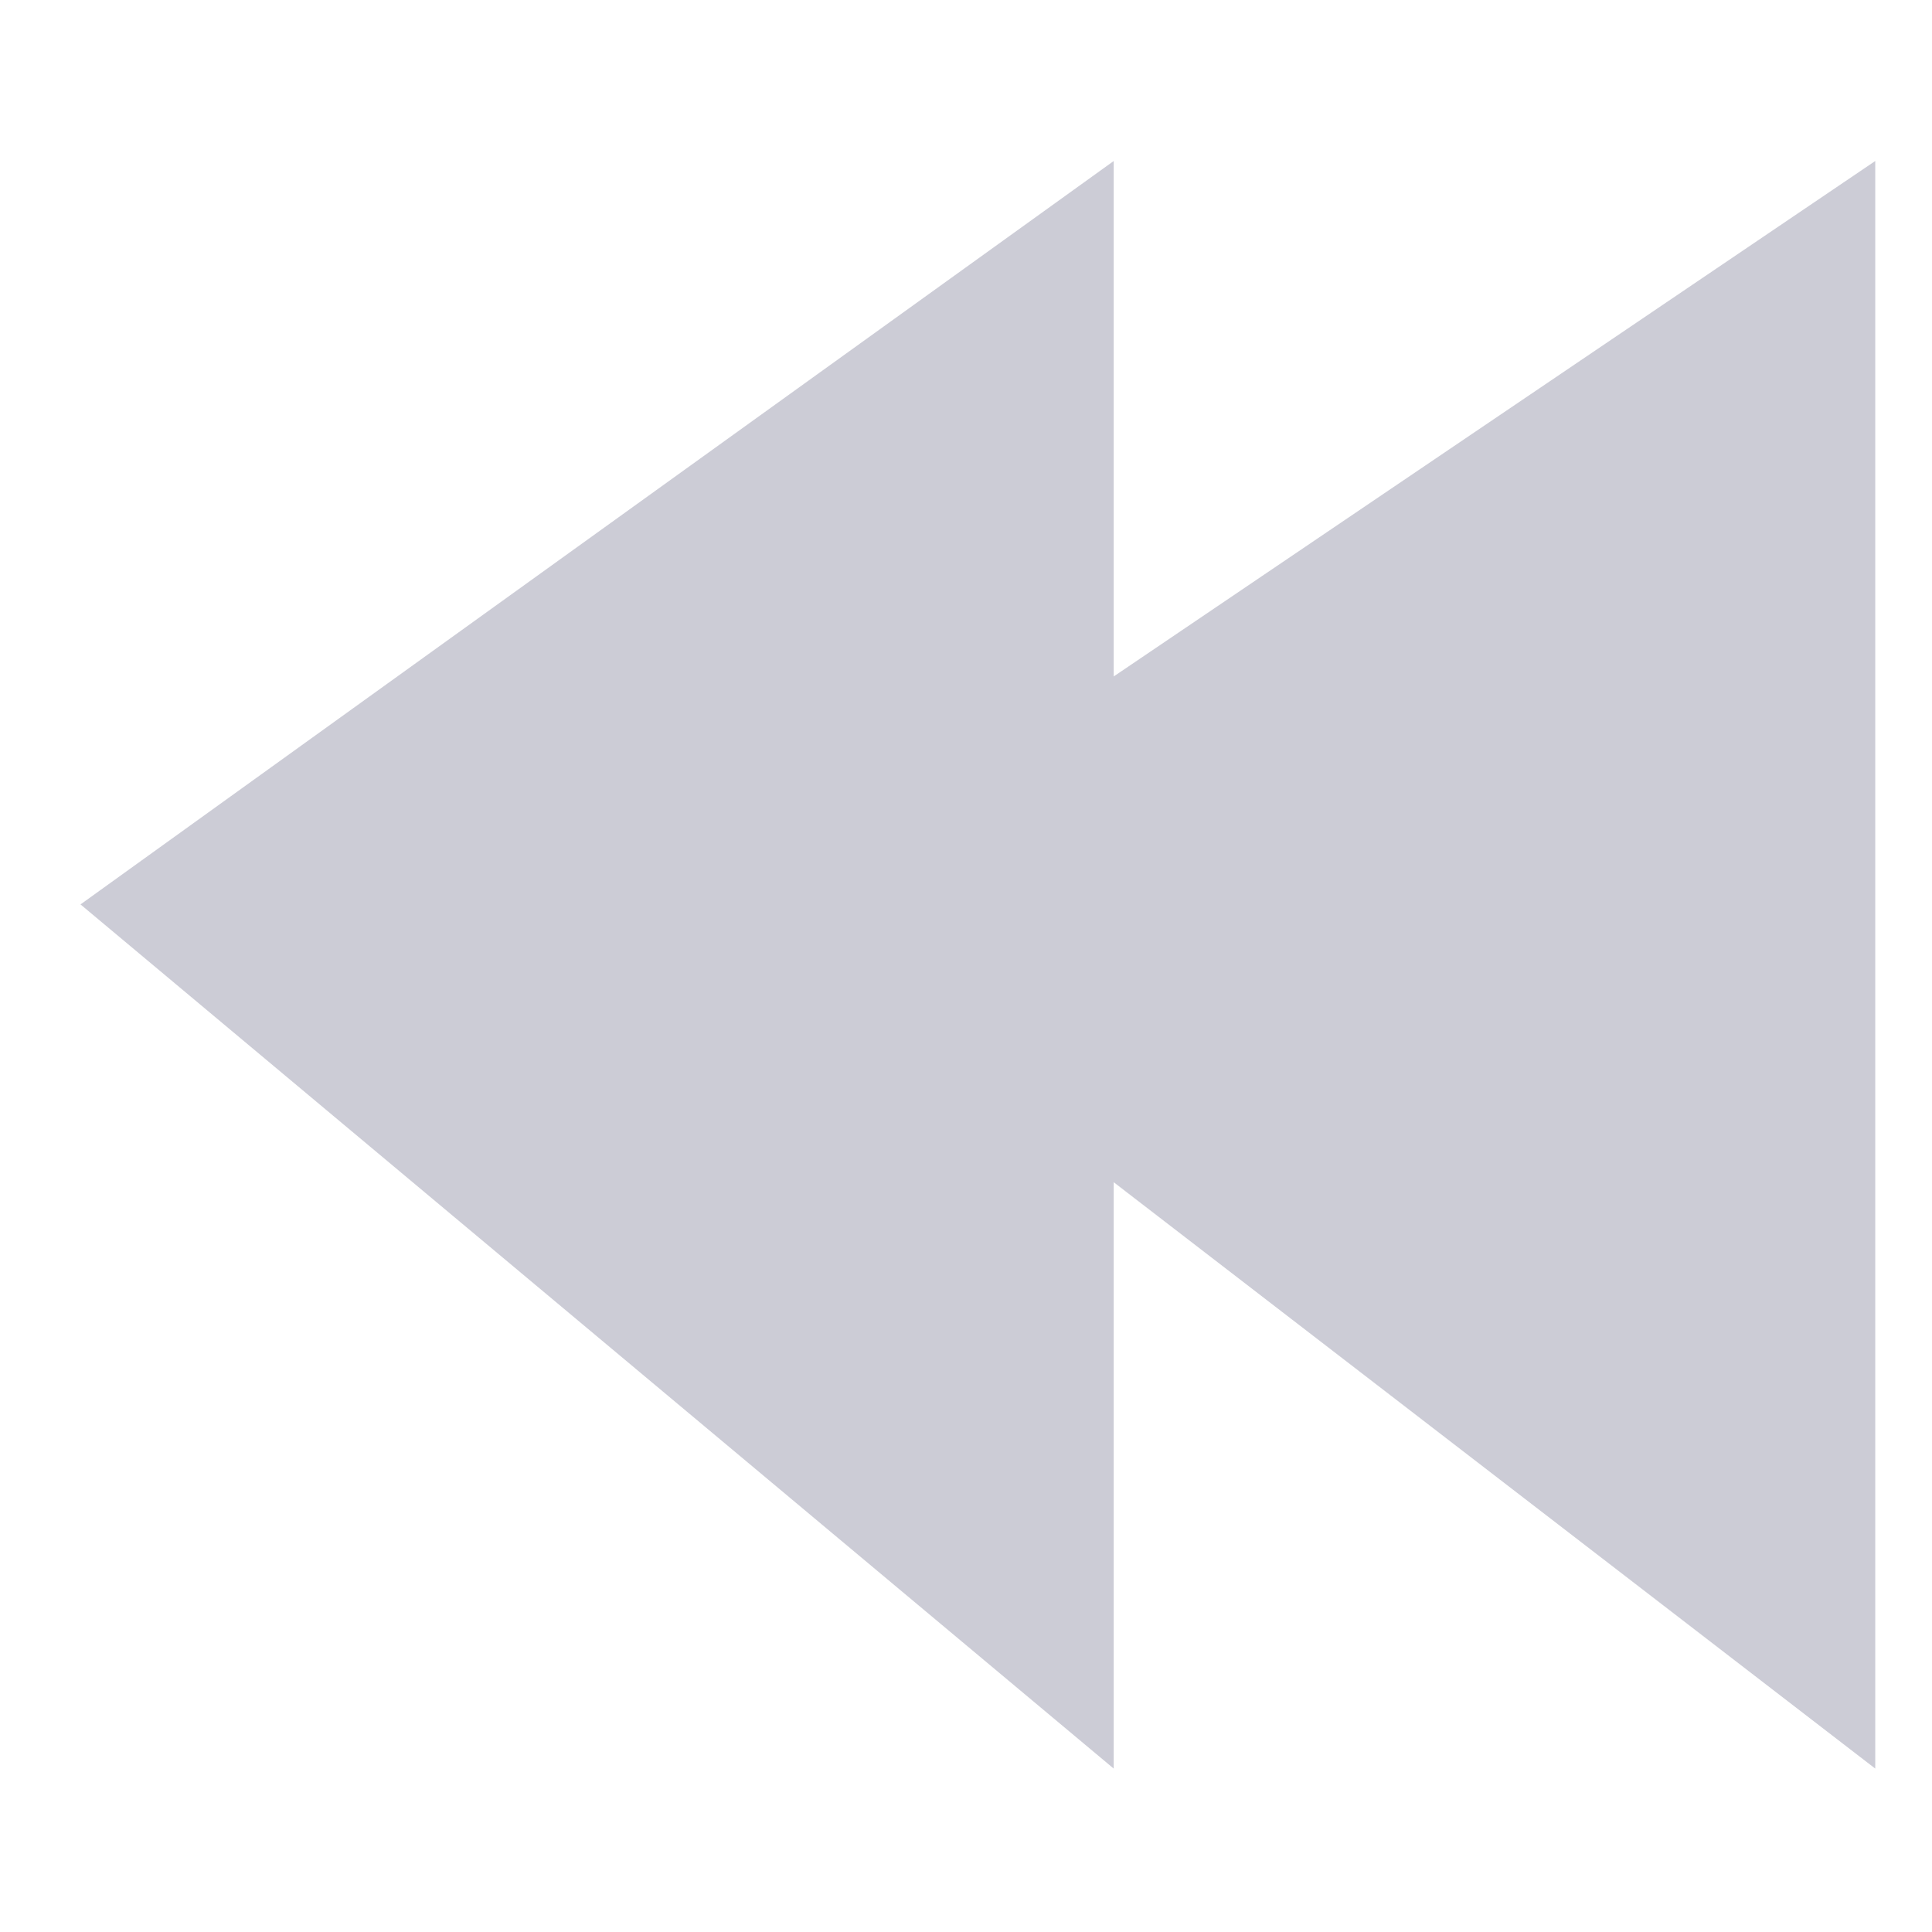 <svg xmlns="http://www.w3.org/2000/svg" xmlns:xlink="http://www.w3.org/1999/xlink" width="24" height="24" version="1.1" viewBox="0 0 24 24"><title>btnLeft</title><desc>Created with Sketch.</desc><g id="Page-1" fill="none" fill-rule="evenodd" stroke="none" stroke-width="1"><g id="Group" fill="#CCCCD6"><polygon id="btnLeft" points="13.835 2 1 11.235 13.835 21.97 13.835 14.686 23.295 21.97 23.295 2 13.835 8.403"/></g></g></svg>